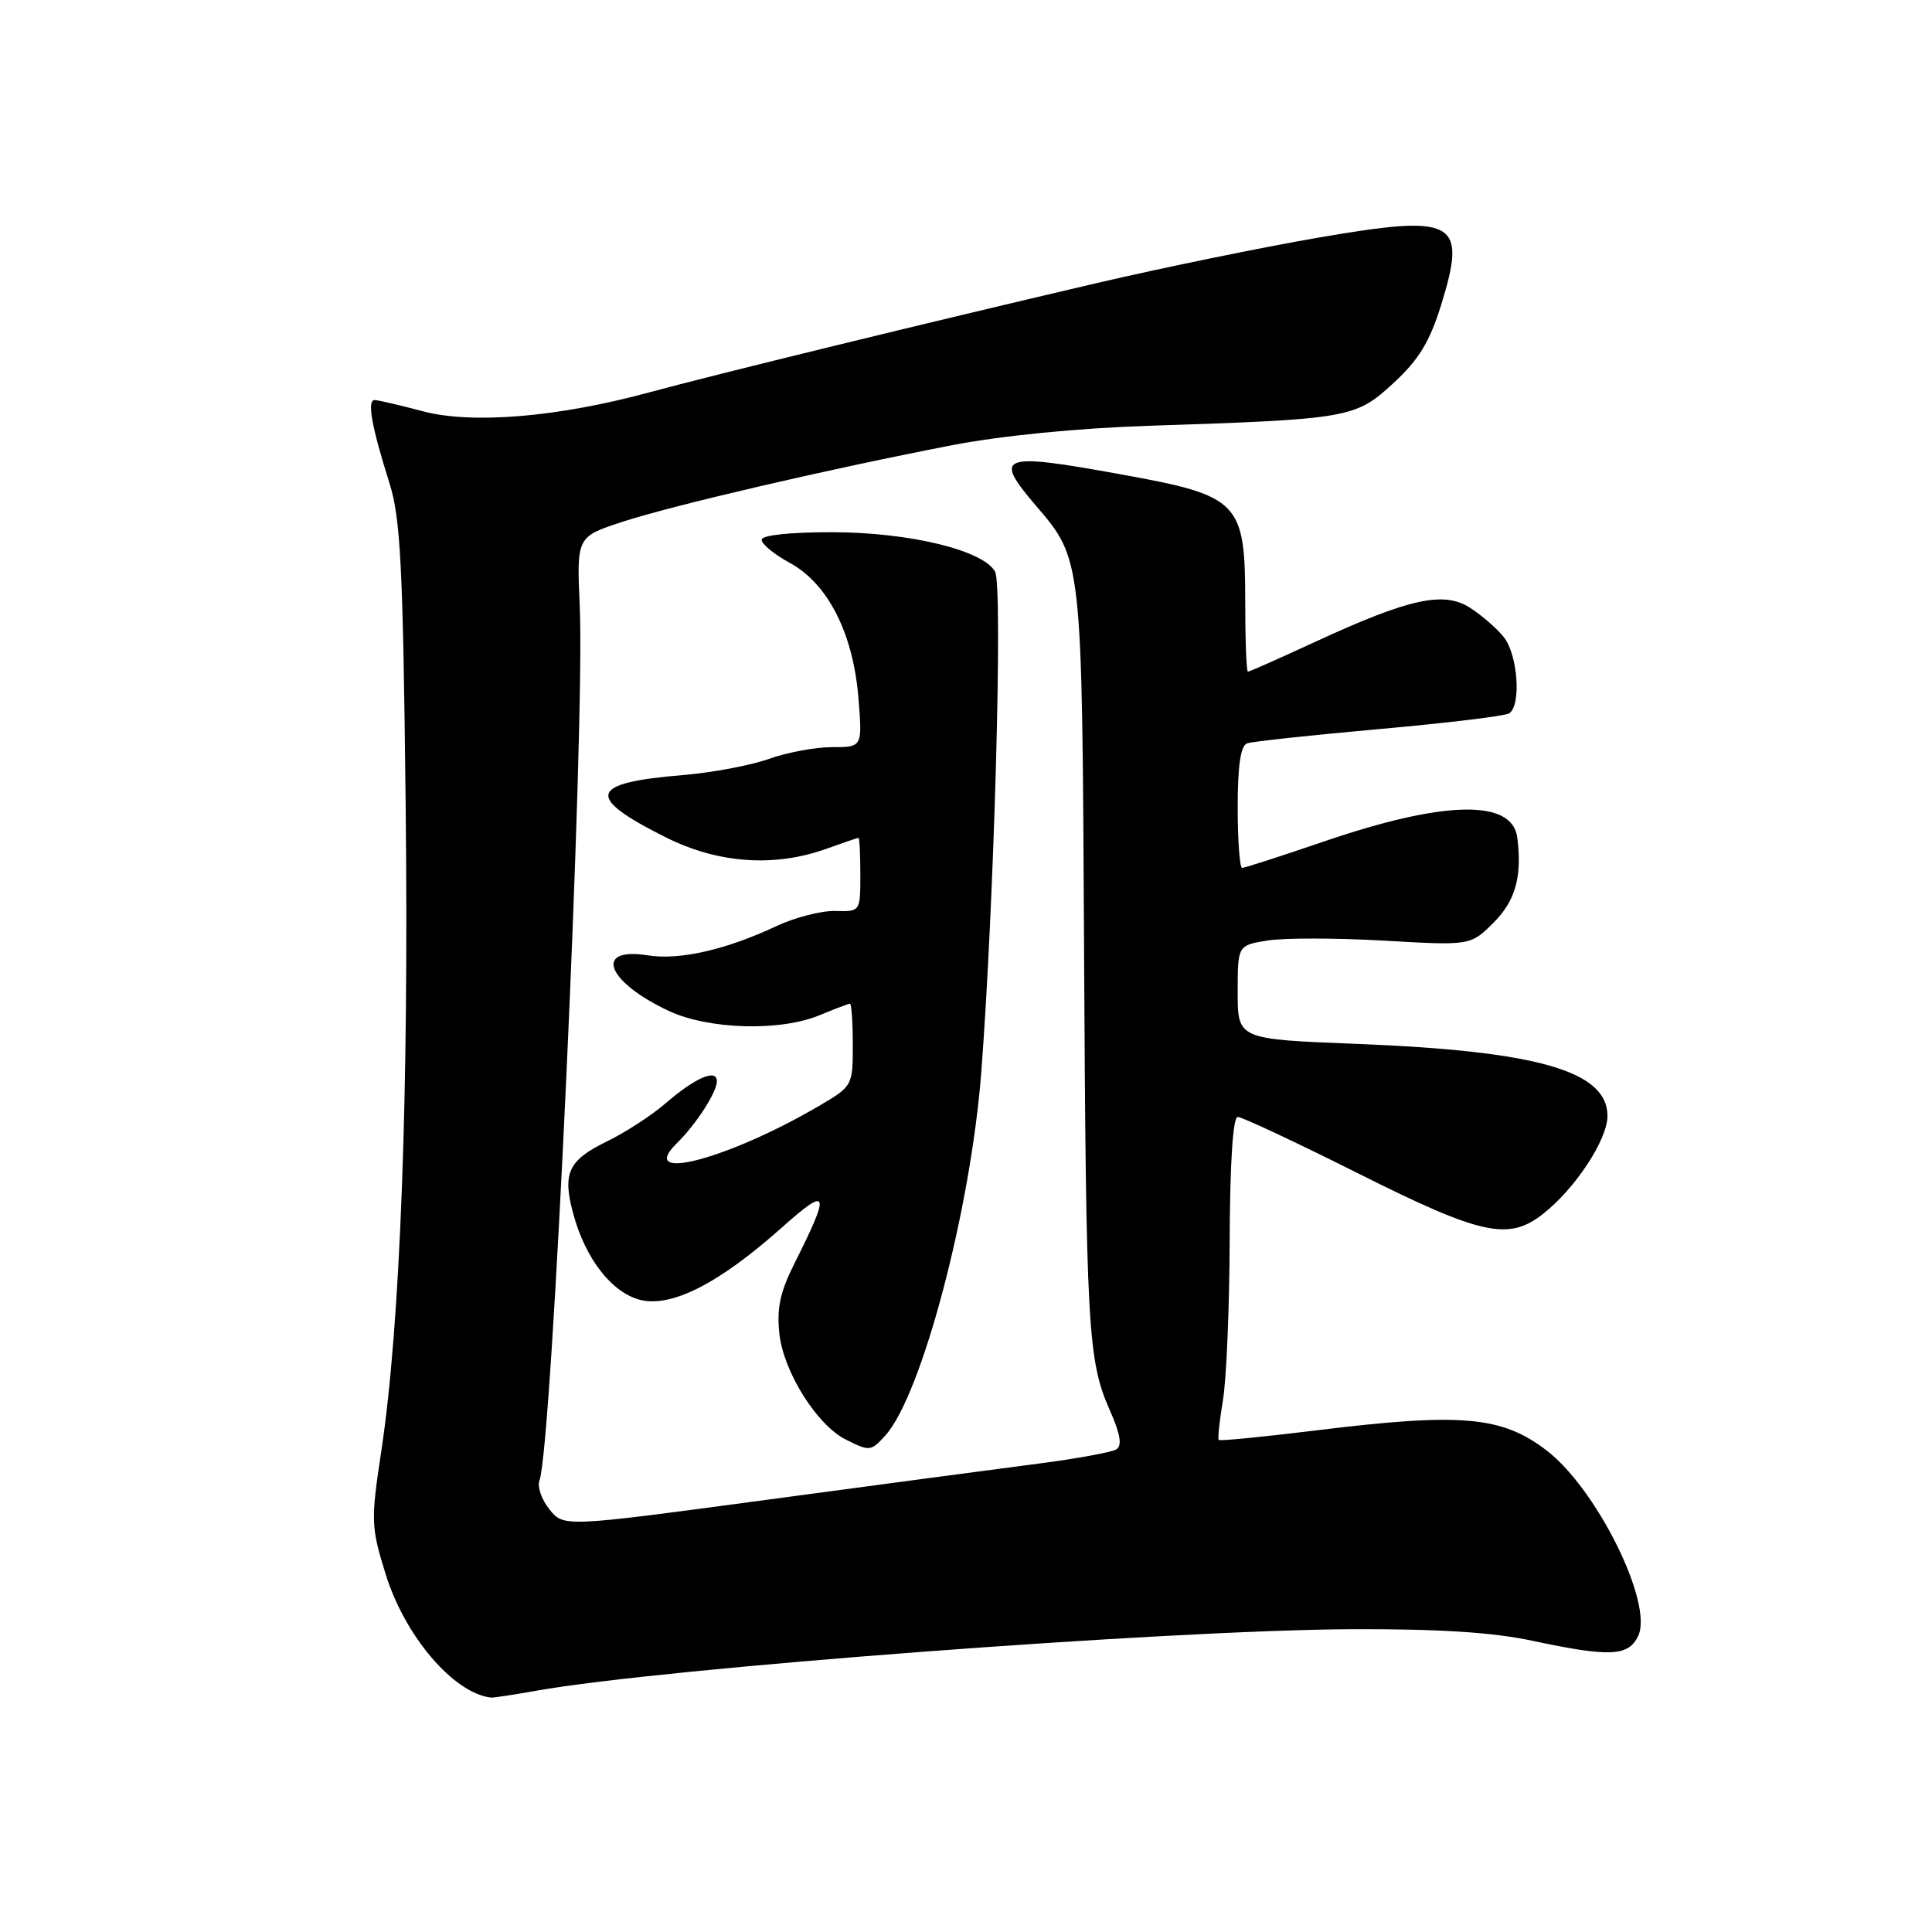 <?xml version="1.0" encoding="UTF-8" standalone="no"?>
<!DOCTYPE svg PUBLIC "-//W3C//DTD SVG 1.1//EN" "http://www.w3.org/Graphics/SVG/1.1/DTD/svg11.dtd" >
<svg xmlns="http://www.w3.org/2000/svg" xmlns:xlink="http://www.w3.org/1999/xlink" version="1.1" viewBox="0 0 256 256">
 <g >
 <path fill="currentColor"
d=" M 71.07 224.03 C 87.88 221.03 154.54 216.00 179.00 215.88 C 190.56 215.83 197.74 216.28 203.00 217.40 C 213.39 219.61 215.82 219.49 217.09 216.71 C 219.05 212.40 211.61 197.35 204.98 192.23 C 199.02 187.63 193.63 187.16 174.29 189.55 C 167.40 190.39 161.64 190.96 161.49 190.80 C 161.34 190.63 161.59 188.25 162.05 185.50 C 162.51 182.75 162.91 173.19 162.94 164.25 C 162.98 153.99 163.37 148.00 164.01 148.00 C 164.57 148.00 171.76 151.37 180.00 155.50 C 196.30 163.67 199.89 164.45 204.47 160.84 C 208.73 157.50 213.00 151.00 213.00 147.87 C 213.00 141.92 203.74 139.26 179.75 138.32 C 164.00 137.70 164.00 137.70 164.00 131.48 C 164.00 125.26 164.00 125.26 167.97 124.62 C 170.15 124.27 177.09 124.28 183.39 124.64 C 194.86 125.30 194.86 125.30 197.93 122.23 C 200.81 119.34 201.70 116.16 201.05 111.00 C 200.41 105.86 191.41 106.04 175.43 111.50 C 169.80 113.43 164.92 115.00 164.59 115.00 C 164.27 115.00 164.00 111.39 164.00 106.97 C 164.00 101.45 164.39 98.80 165.25 98.50 C 165.94 98.25 173.79 97.41 182.71 96.61 C 191.62 95.82 199.38 94.88 199.96 94.53 C 201.61 93.50 201.13 86.71 199.23 84.38 C 198.28 83.21 196.26 81.47 194.75 80.51 C 191.26 78.30 186.68 79.32 174.33 85.02 C 169.60 87.21 165.56 89.00 165.36 89.00 C 165.16 89.00 165.00 84.92 165.00 79.93 C 165.00 66.43 164.31 65.71 148.50 62.85 C 132.48 59.94 131.53 60.30 137.32 67.07 C 143.40 74.16 143.38 74.04 143.64 125.00 C 143.90 176.05 144.13 180.25 147.05 186.85 C 148.46 190.03 148.71 191.56 147.92 192.05 C 147.30 192.43 142.68 193.28 137.65 193.93 C 132.62 194.58 116.40 196.74 101.60 198.73 C 74.70 202.35 74.70 202.35 72.81 200.01 C 71.77 198.72 71.17 197.00 71.48 196.18 C 73.14 191.87 77.53 96.59 76.82 80.38 C 76.41 71.13 76.41 71.13 82.46 69.15 C 89.15 66.96 109.73 62.17 126.17 58.99 C 132.68 57.73 142.84 56.73 152.17 56.42 C 178.78 55.55 179.60 55.41 184.62 50.78 C 188.01 47.66 189.44 45.30 190.97 40.37 C 194.42 29.20 192.87 28.36 174.73 31.48 C 167.23 32.77 153.98 35.49 145.29 37.52 C 122.63 42.81 94.72 49.63 86.00 52.00 C 73.92 55.28 62.52 56.23 56.00 54.49 C 52.98 53.68 50.11 53.02 49.64 53.01 C 48.61 53.00 49.23 56.50 51.60 64.00 C 53.08 68.69 53.40 74.98 53.75 106.46 C 54.19 145.01 53.04 175.66 50.53 192.23 C 49.13 201.50 49.15 202.28 51.09 208.55 C 53.63 216.79 60.11 224.38 65.07 224.94 C 65.38 224.97 68.08 224.56 71.07 224.03 Z  M 117.31 190.21 C 122.12 184.89 128.61 160.35 130.02 142.13 C 131.72 120.03 132.90 77.75 131.86 75.77 C 130.37 72.93 120.53 70.53 110.26 70.52 C 104.82 70.51 100.98 70.91 100.92 71.50 C 100.87 72.05 102.55 73.44 104.66 74.59 C 109.72 77.35 113.06 83.94 113.75 92.52 C 114.27 99.00 114.27 99.00 110.26 99.00 C 108.06 99.00 104.28 99.70 101.88 100.56 C 99.47 101.42 94.35 102.38 90.50 102.70 C 77.98 103.73 77.47 105.58 88.26 110.97 C 95.15 114.42 102.63 114.94 109.50 112.47 C 111.70 111.68 113.61 111.02 113.75 111.02 C 113.89 111.01 114.00 113.21 114.00 115.90 C 114.00 120.80 114.00 120.80 110.68 120.71 C 108.85 120.66 105.35 121.56 102.89 122.71 C 96.21 125.85 90.03 127.26 85.85 126.59 C 78.62 125.44 80.34 130.06 88.59 133.94 C 93.89 136.43 103.40 136.70 108.65 134.50 C 110.63 133.68 112.41 133.00 112.62 133.00 C 112.83 133.00 113.00 135.46 113.00 138.46 C 113.00 143.87 112.96 143.94 108.49 146.56 C 96.45 153.61 84.29 156.80 89.69 151.48 C 92.24 148.97 94.99 144.72 94.99 143.28 C 95.00 141.55 92.13 142.79 88.14 146.24 C 86.29 147.83 82.81 150.09 80.39 151.26 C 75.30 153.74 74.50 155.45 75.95 160.80 C 77.55 166.75 81.03 171.25 84.79 172.23 C 88.94 173.30 95.27 170.08 103.57 162.68 C 109.85 157.08 110.10 157.80 105.26 167.43 C 103.35 171.24 102.90 173.38 103.28 176.80 C 103.85 181.81 108.24 188.81 112.04 190.73 C 115.23 192.34 115.40 192.32 117.31 190.21 Z "/>
</g>
</svg>